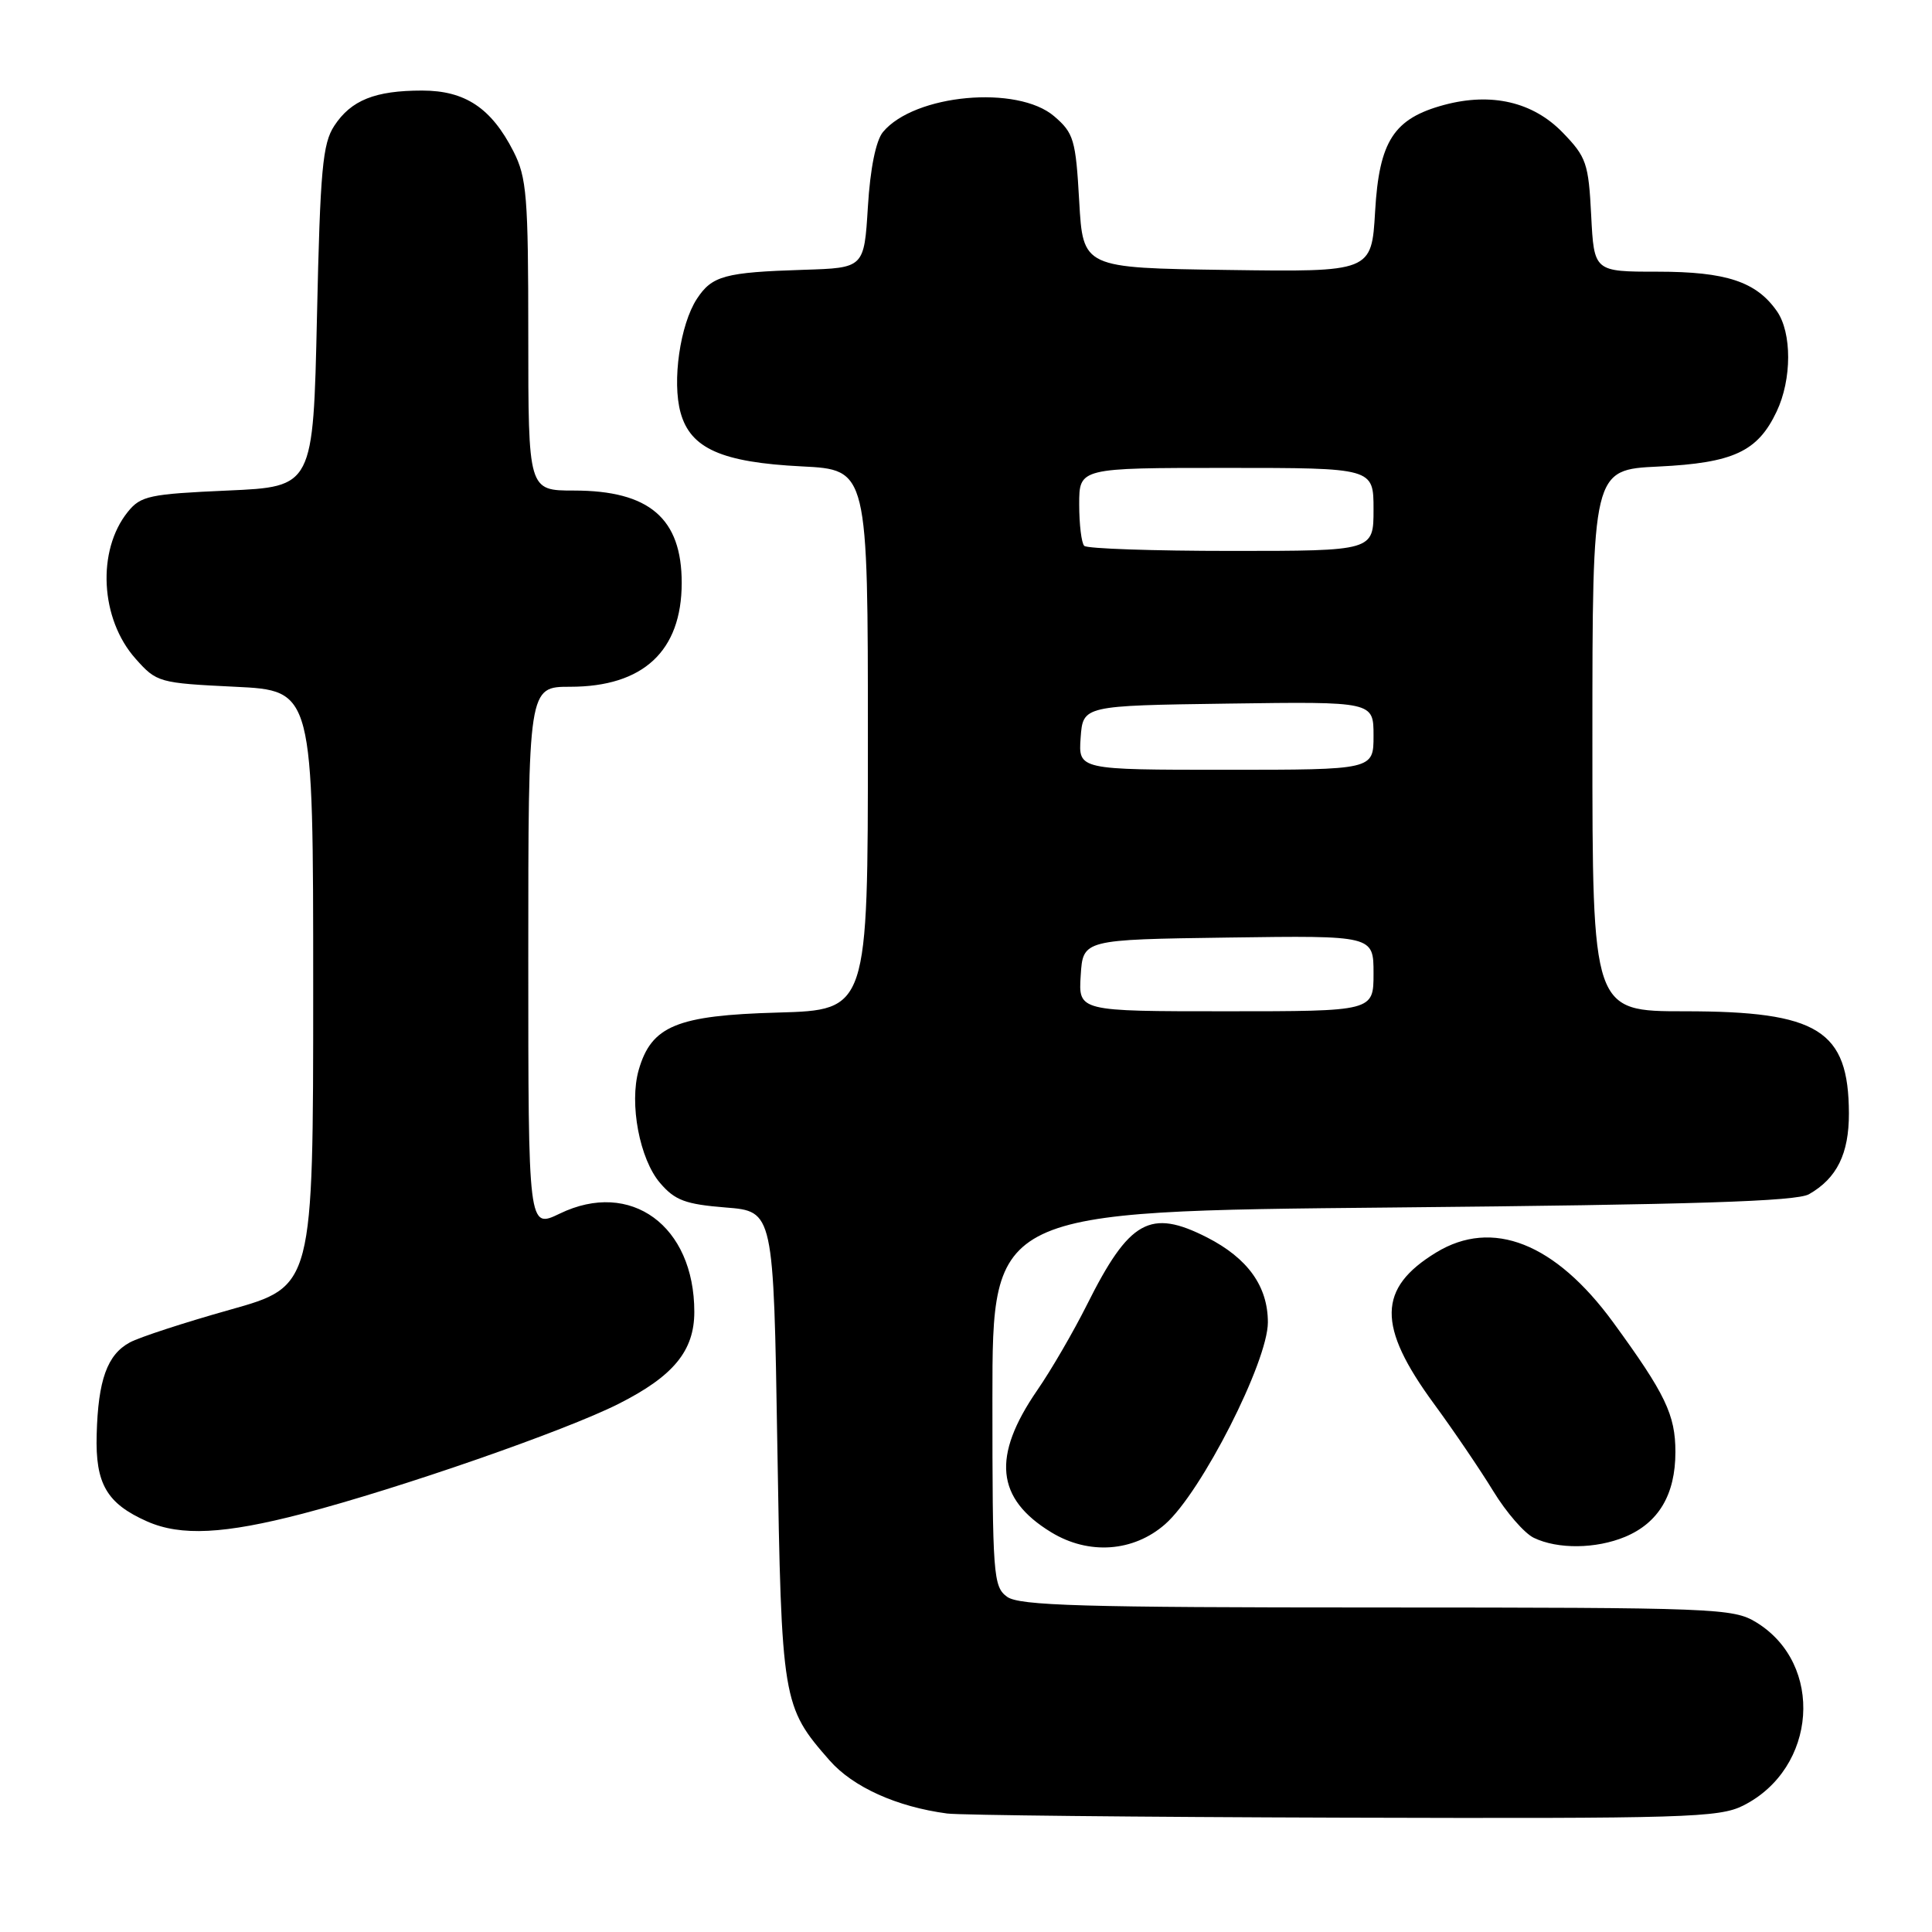 <?xml version="1.0" encoding="UTF-8" standalone="no"?>
<!DOCTYPE svg PUBLIC "-//W3C//DTD SVG 1.1//EN" "http://www.w3.org/Graphics/SVG/1.1/DTD/svg11.dtd" >
<svg xmlns="http://www.w3.org/2000/svg" xmlns:xlink="http://www.w3.org/1999/xlink" version="1.1" viewBox="0 0 256 256">
 <g >
 <path fill="currentColor"
d=" M 230.98 239.25 C 240.78 234.32 241.76 220.49 232.70 214.96 C 229.65 213.10 227.35 213.01 182.44 213.00 C 143.40 213.00 135.05 212.76 133.44 211.58 C 131.61 210.24 131.50 208.76 131.50 185.33 C 131.50 160.50 131.50 160.50 184.50 160.00 C 224.47 159.62 238.04 159.19 239.70 158.24 C 243.40 156.13 245.00 152.88 244.99 147.53 C 244.95 136.50 240.95 134.00 223.25 134.00 C 211.00 134.00 211.00 134.00 211.00 98.12 C 211.00 62.24 211.00 62.24 219.75 61.82 C 229.68 61.34 232.90 59.84 235.41 54.54 C 237.44 50.28 237.45 44.08 235.44 41.22 C 232.71 37.32 228.73 36.00 219.66 36.00 C 211.22 36.00 211.22 36.00 210.84 28.54 C 210.49 21.64 210.21 20.81 207.07 17.57 C 203.13 13.50 197.62 12.22 191.36 13.90 C 184.68 15.70 182.75 18.68 182.21 28.01 C 181.74 36.04 181.74 36.04 162.62 35.77 C 143.50 35.50 143.50 35.50 143.00 26.66 C 142.54 18.51 142.28 17.63 139.69 15.41 C 134.82 11.23 121.17 12.48 117.00 17.49 C 116.06 18.63 115.31 22.31 115.00 27.40 C 114.50 35.50 114.50 35.50 106.50 35.75 C 96.02 36.08 94.35 36.54 92.34 39.60 C 90.12 43.00 89.03 50.54 90.18 54.68 C 91.49 59.43 95.63 61.27 106.25 61.80 C 115.00 62.24 115.00 62.24 115.00 98.04 C 115.00 133.83 115.00 133.83 103.07 134.17 C 89.68 134.54 86.31 135.93 84.63 141.78 C 83.36 146.24 84.75 153.60 87.47 156.76 C 89.44 159.06 90.83 159.57 96.16 160.00 C 102.50 160.50 102.50 160.50 103.00 191.50 C 103.55 225.47 103.66 226.12 109.92 233.26 C 113.03 236.80 118.81 239.41 125.50 240.30 C 127.15 240.52 150.77 240.77 178.00 240.85 C 223.31 240.98 227.79 240.85 230.98 239.25 Z  M 154.39 201.96 C 159.18 197.76 168.00 180.42 168.00 175.22 C 168.00 170.44 165.34 166.73 159.95 163.97 C 152.39 160.12 149.64 161.66 144.01 172.92 C 142.24 176.45 139.29 181.54 137.43 184.23 C 131.41 192.99 131.96 198.57 139.30 203.04 C 144.27 206.07 150.20 205.64 154.39 201.96 Z  M 215.33 203.64 C 219.78 201.78 222.00 198.04 222.00 192.40 C 222.00 187.46 220.67 184.70 213.75 175.21 C 206.07 164.71 197.75 161.42 190.30 165.96 C 182.53 170.70 182.45 175.70 190.00 186.00 C 192.62 189.57 196.16 194.79 197.87 197.59 C 199.58 200.39 201.99 203.17 203.24 203.77 C 206.41 205.30 211.48 205.24 215.33 203.64 Z  M 40.14 200.56 C 52.99 197.20 74.89 189.59 81.96 186.02 C 89.24 182.35 92.00 178.99 92.00 173.83 C 92.00 162.41 83.57 156.26 74.17 160.81 C 70.00 162.82 70.00 162.82 70.00 126.91 C 70.00 91.00 70.00 91.00 75.55 91.00 C 85.23 91.00 90.32 86.27 90.33 77.25 C 90.34 68.69 86.04 65.00 76.05 65.00 C 70.00 65.00 70.00 65.00 70.00 44.46 C 70.00 25.99 69.80 23.53 68.03 20.05 C 65.10 14.31 61.63 12.00 55.93 12.00 C 49.70 12.00 46.53 13.27 44.30 16.66 C 42.74 19.03 42.43 22.45 42.00 41.95 C 41.50 64.50 41.50 64.50 30.16 65.00 C 19.81 65.46 18.65 65.70 16.94 67.82 C 12.80 72.95 13.28 82.04 17.97 87.29 C 20.76 90.43 21.06 90.51 31.16 91.00 C 41.50 91.50 41.50 91.50 41.50 130.98 C 41.50 170.45 41.50 170.45 30.50 173.54 C 24.45 175.24 18.47 177.19 17.20 177.88 C 14.21 179.50 13.00 182.85 12.81 190.08 C 12.62 196.62 14.15 199.23 19.50 201.60 C 23.97 203.57 29.71 203.28 40.14 200.56 Z  M 143.20 129.25 C 143.50 124.50 143.50 124.50 162.75 124.23 C 182.00 123.96 182.00 123.96 182.00 128.98 C 182.00 134.00 182.00 134.00 162.45 134.00 C 142.89 134.00 142.89 134.00 143.20 129.25 Z  M 143.19 97.75 C 143.50 93.50 143.50 93.50 162.75 93.23 C 182.00 92.96 182.00 92.96 182.00 97.48 C 182.00 102.00 182.00 102.00 162.44 102.00 C 142.89 102.00 142.89 102.00 143.19 97.75 Z  M 143.67 72.33 C 143.30 71.97 143.00 69.49 143.00 66.83 C 143.00 62.00 143.00 62.00 162.50 62.00 C 182.00 62.00 182.00 62.00 182.00 67.50 C 182.00 73.00 182.00 73.00 163.17 73.00 C 152.81 73.00 144.03 72.70 143.67 72.33 Z "/>
</g>
</svg>